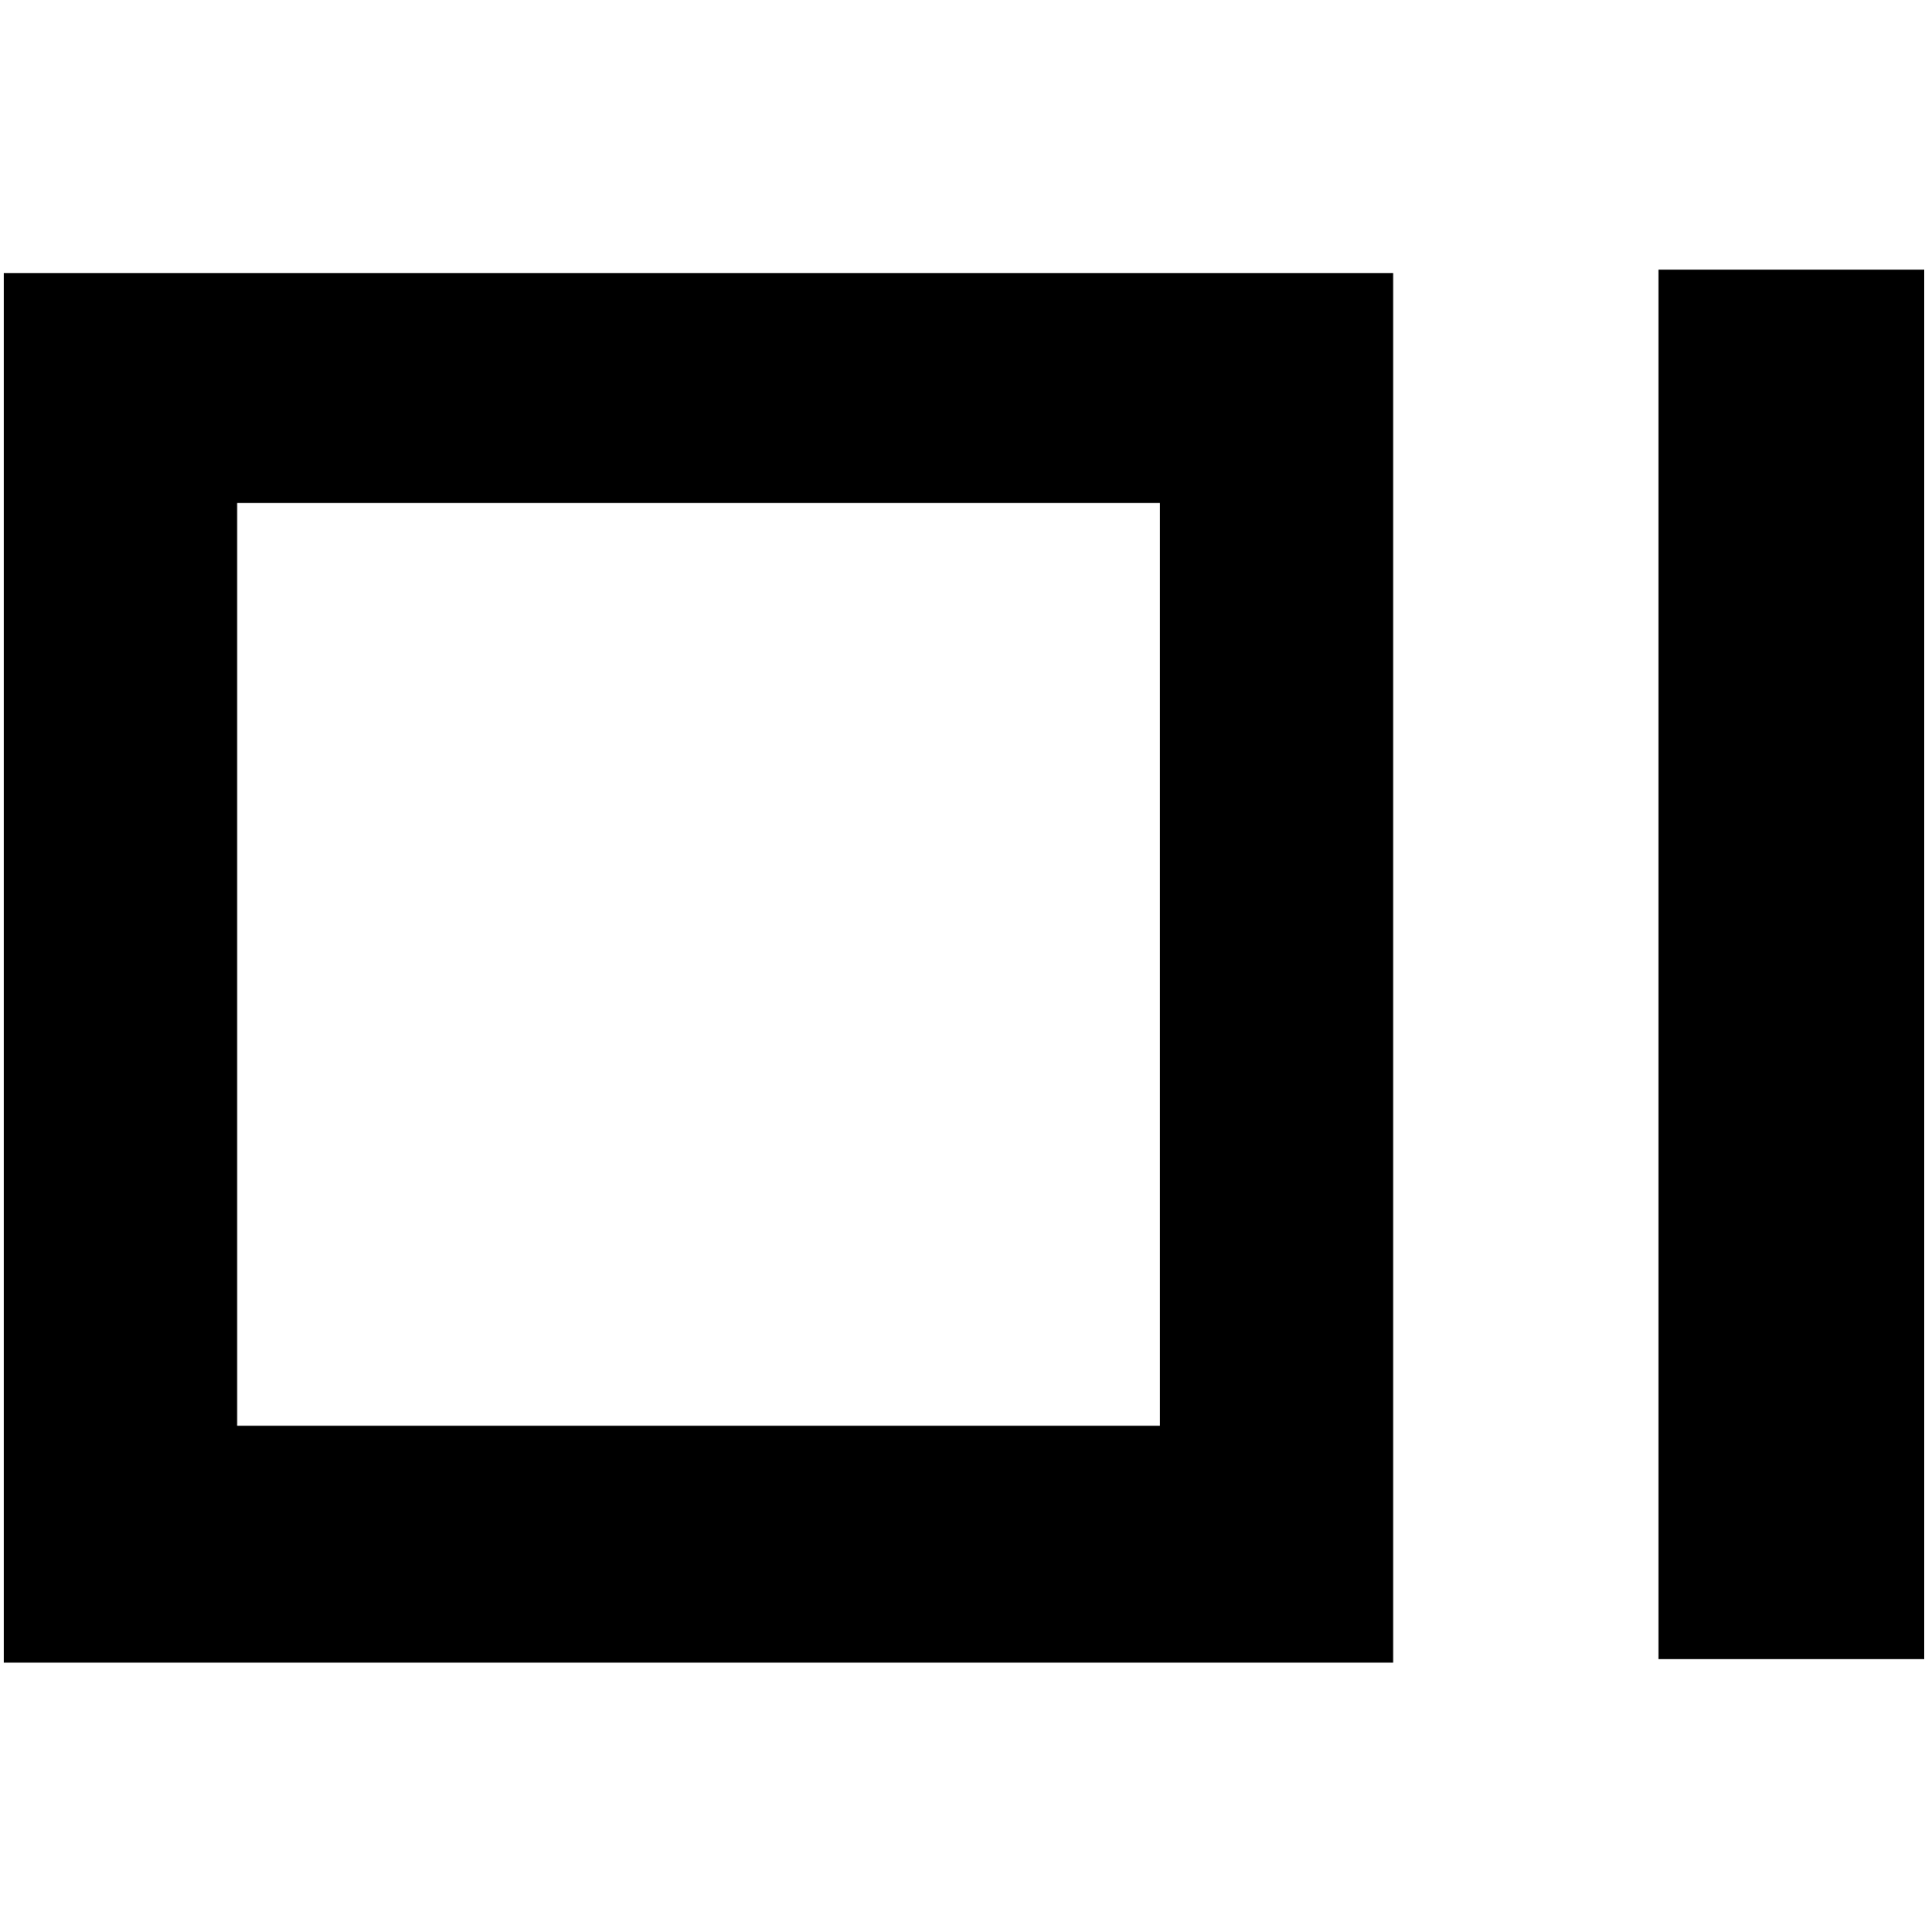 <svg width="500" height="501" viewBox="0 0 500 501" fill="none" xmlns="http://www.w3.org/2000/svg">
<path d="M430.1 431.127V69.927H499V430.227H430.1V431.127Z" fill="black"/>
<path d="M300.8 130.427V369.727H61.5V130.427H300.8ZM361.3 70.827H1V431.127H361.3V70.827Z" fill="black"/>
</svg>
